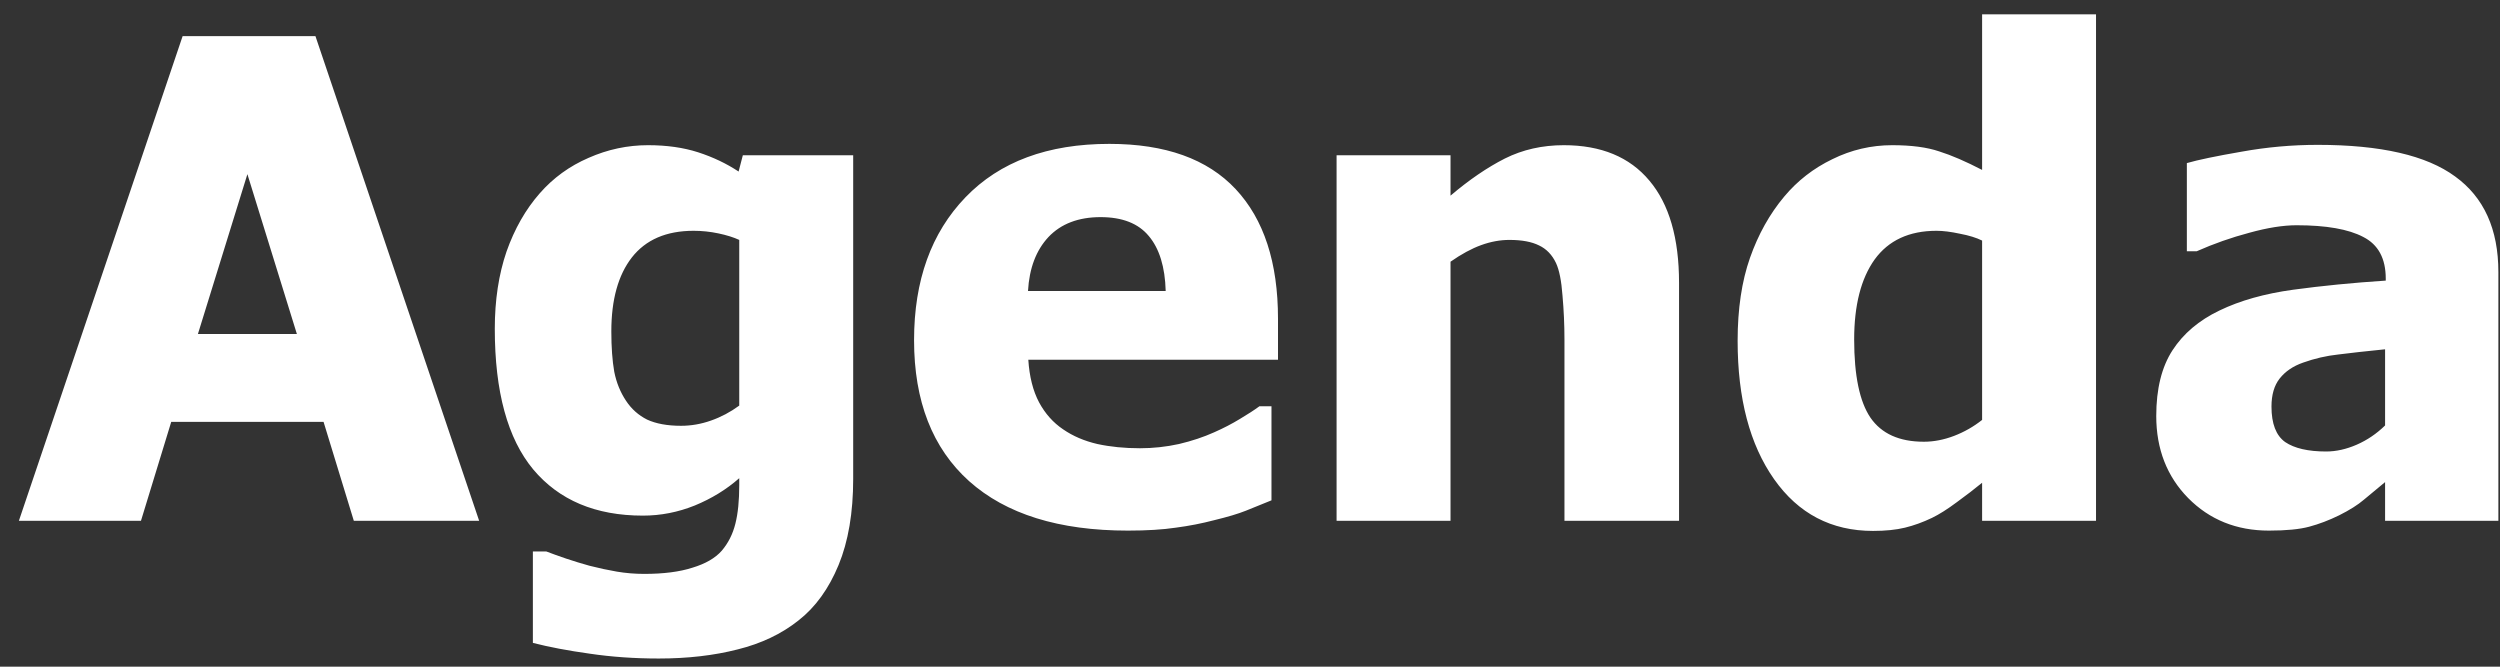 <svg width="120" height="32" viewBox="0 0 120 32" fill="none" xmlns="http://www.w3.org/2000/svg">
<rect x="0" y="0" width="120" height="32" fill="#333333" stroke="none"/>
<path d="M0.906 25L8.766 1.734H15.141L23 25H16.984L15.531 20.25H8.219L6.766 25H0.906ZM14.25 16.031L11.875 8.359L9.5 16.031H14.25ZM35.484 19.469V11.516C35.214 11.391 34.88 11.287 34.484 11.203C34.089 11.12 33.693 11.078 33.297 11.078C31.984 11.078 30.995 11.505 30.328 12.359C29.672 13.203 29.344 14.385 29.344 15.906C29.344 16.667 29.391 17.312 29.484 17.844C29.588 18.365 29.776 18.828 30.047 19.234C30.307 19.63 30.646 19.932 31.062 20.141C31.49 20.338 32.031 20.438 32.688 20.438C33.177 20.438 33.656 20.354 34.125 20.188C34.604 20.021 35.057 19.781 35.484 19.469ZM40.953 22.984C40.953 24.609 40.719 25.99 40.25 27.125C39.781 28.26 39.141 29.146 38.328 29.781C37.516 30.427 36.542 30.891 35.406 31.172C34.271 31.463 33.01 31.609 31.625 31.609C30.458 31.609 29.349 31.531 28.297 31.375C27.255 31.229 26.349 31.057 25.578 30.859V26.469H26.219C26.49 26.573 26.807 26.688 27.172 26.812C27.547 26.938 27.922 27.052 28.297 27.156C28.745 27.271 29.182 27.365 29.609 27.438C30.037 27.51 30.474 27.547 30.922 27.547C31.849 27.547 32.62 27.448 33.234 27.25C33.859 27.062 34.328 26.792 34.641 26.438C34.953 26.073 35.172 25.641 35.297 25.141C35.422 24.651 35.484 24.031 35.484 23.281V22.953C34.87 23.495 34.156 23.932 33.344 24.266C32.542 24.588 31.713 24.75 30.859 24.75C28.588 24.75 26.833 24.01 25.594 22.531C24.365 21.052 23.75 18.802 23.75 15.781C23.75 14.406 23.938 13.172 24.312 12.078C24.698 10.984 25.229 10.052 25.906 9.281C26.552 8.542 27.333 7.974 28.25 7.578C29.167 7.172 30.12 6.969 31.109 6.969C32.005 6.969 32.807 7.083 33.516 7.312C34.224 7.542 34.87 7.849 35.453 8.234L35.656 7.453H40.953V22.984ZM54.141 25.469C50.828 25.469 48.286 24.677 46.516 23.094C44.755 21.51 43.875 19.255 43.875 16.328C43.875 13.463 44.698 11.177 46.344 9.469C47.99 7.76 50.292 6.906 53.25 6.906C55.938 6.906 57.958 7.63 59.312 9.078C60.667 10.526 61.344 12.599 61.344 15.297V17.266H49.359C49.411 18.078 49.583 18.76 49.875 19.312C50.167 19.854 50.552 20.287 51.031 20.609C51.5 20.932 52.047 21.167 52.672 21.312C53.297 21.448 53.979 21.516 54.719 21.516C55.354 21.516 55.979 21.448 56.594 21.312C57.208 21.167 57.771 20.979 58.281 20.75C58.729 20.552 59.141 20.338 59.516 20.109C59.901 19.88 60.214 19.677 60.453 19.5H61.031V24.016C60.583 24.193 60.172 24.359 59.797 24.516C59.432 24.662 58.927 24.812 58.281 24.969C57.688 25.125 57.073 25.245 56.438 25.328C55.812 25.422 55.047 25.469 54.141 25.469ZM55.953 13.969C55.922 12.812 55.651 11.932 55.141 11.328C54.641 10.724 53.87 10.422 52.828 10.422C51.766 10.422 50.932 10.74 50.328 11.375C49.734 12.01 49.406 12.875 49.344 13.969H55.953ZM80.594 25H75.094V16.297C75.094 15.588 75.062 14.885 75 14.188C74.948 13.479 74.844 12.958 74.688 12.625C74.5 12.229 74.229 11.948 73.875 11.781C73.521 11.604 73.047 11.516 72.453 11.516C72.005 11.516 71.552 11.599 71.094 11.766C70.635 11.932 70.146 12.198 69.625 12.562V25H64.156V7.453H69.625V9.391C70.521 8.63 71.391 8.036 72.234 7.609C73.088 7.182 74.031 6.969 75.062 6.969C76.854 6.969 78.224 7.536 79.172 8.672C80.12 9.797 80.594 11.432 80.594 13.578V25ZM100.609 25H95.141V23.172C94.787 23.463 94.38 23.776 93.922 24.109C93.474 24.443 93.078 24.693 92.734 24.859C92.297 25.068 91.865 25.224 91.438 25.328C91.01 25.432 90.5 25.484 89.906 25.484C87.906 25.484 86.323 24.656 85.156 23C83.99 21.344 83.406 19.13 83.406 16.359C83.406 14.828 83.604 13.5 84 12.375C84.396 11.25 84.943 10.271 85.641 9.438C86.276 8.677 87.047 8.078 87.953 7.641C88.859 7.193 89.818 6.969 90.828 6.969C91.745 6.969 92.495 7.068 93.078 7.266C93.672 7.453 94.359 7.75 95.141 8.156V0.688H100.609V25ZM95.141 20.156V11.547C94.87 11.412 94.516 11.302 94.078 11.219C93.641 11.125 93.266 11.078 92.953 11.078C91.641 11.078 90.651 11.537 89.984 12.453C89.328 13.37 89 14.651 89 16.297C89 18.026 89.26 19.276 89.781 20.047C90.312 20.818 91.167 21.203 92.344 21.203C92.823 21.203 93.307 21.109 93.797 20.922C94.287 20.734 94.734 20.479 95.141 20.156ZM114.484 20.422V16.766C113.557 16.859 112.807 16.943 112.234 17.016C111.661 17.078 111.099 17.208 110.547 17.406C110.068 17.573 109.693 17.828 109.422 18.172C109.161 18.505 109.031 18.953 109.031 19.516C109.031 20.338 109.25 20.906 109.688 21.219C110.135 21.521 110.792 21.672 111.656 21.672C112.135 21.672 112.625 21.562 113.125 21.344C113.625 21.125 114.078 20.818 114.484 20.422ZM114.484 23.141C114.109 23.453 113.771 23.734 113.469 23.984C113.177 24.234 112.781 24.484 112.281 24.734C111.792 24.974 111.312 25.156 110.844 25.281C110.385 25.406 109.74 25.469 108.906 25.469C107.354 25.469 106.062 24.948 105.031 23.906C104.01 22.865 103.5 21.552 103.5 19.969C103.5 18.667 103.76 17.615 104.281 16.812C104.802 16.01 105.552 15.375 106.531 14.906C107.521 14.427 108.703 14.094 110.078 13.906C111.453 13.719 112.932 13.573 114.516 13.469V13.375C114.516 12.406 114.156 11.74 113.438 11.375C112.729 11 111.661 10.812 110.234 10.812C109.589 10.812 108.833 10.932 107.969 11.172C107.104 11.401 106.26 11.698 105.438 12.062H104.969V7.828C105.51 7.672 106.385 7.49 107.594 7.281C108.802 7.062 110.021 6.953 111.25 6.953C114.271 6.953 116.469 7.458 117.844 8.469C119.229 9.469 119.922 11 119.922 13.062V25H114.484V23.141Z" fill="white"/>
</svg>

